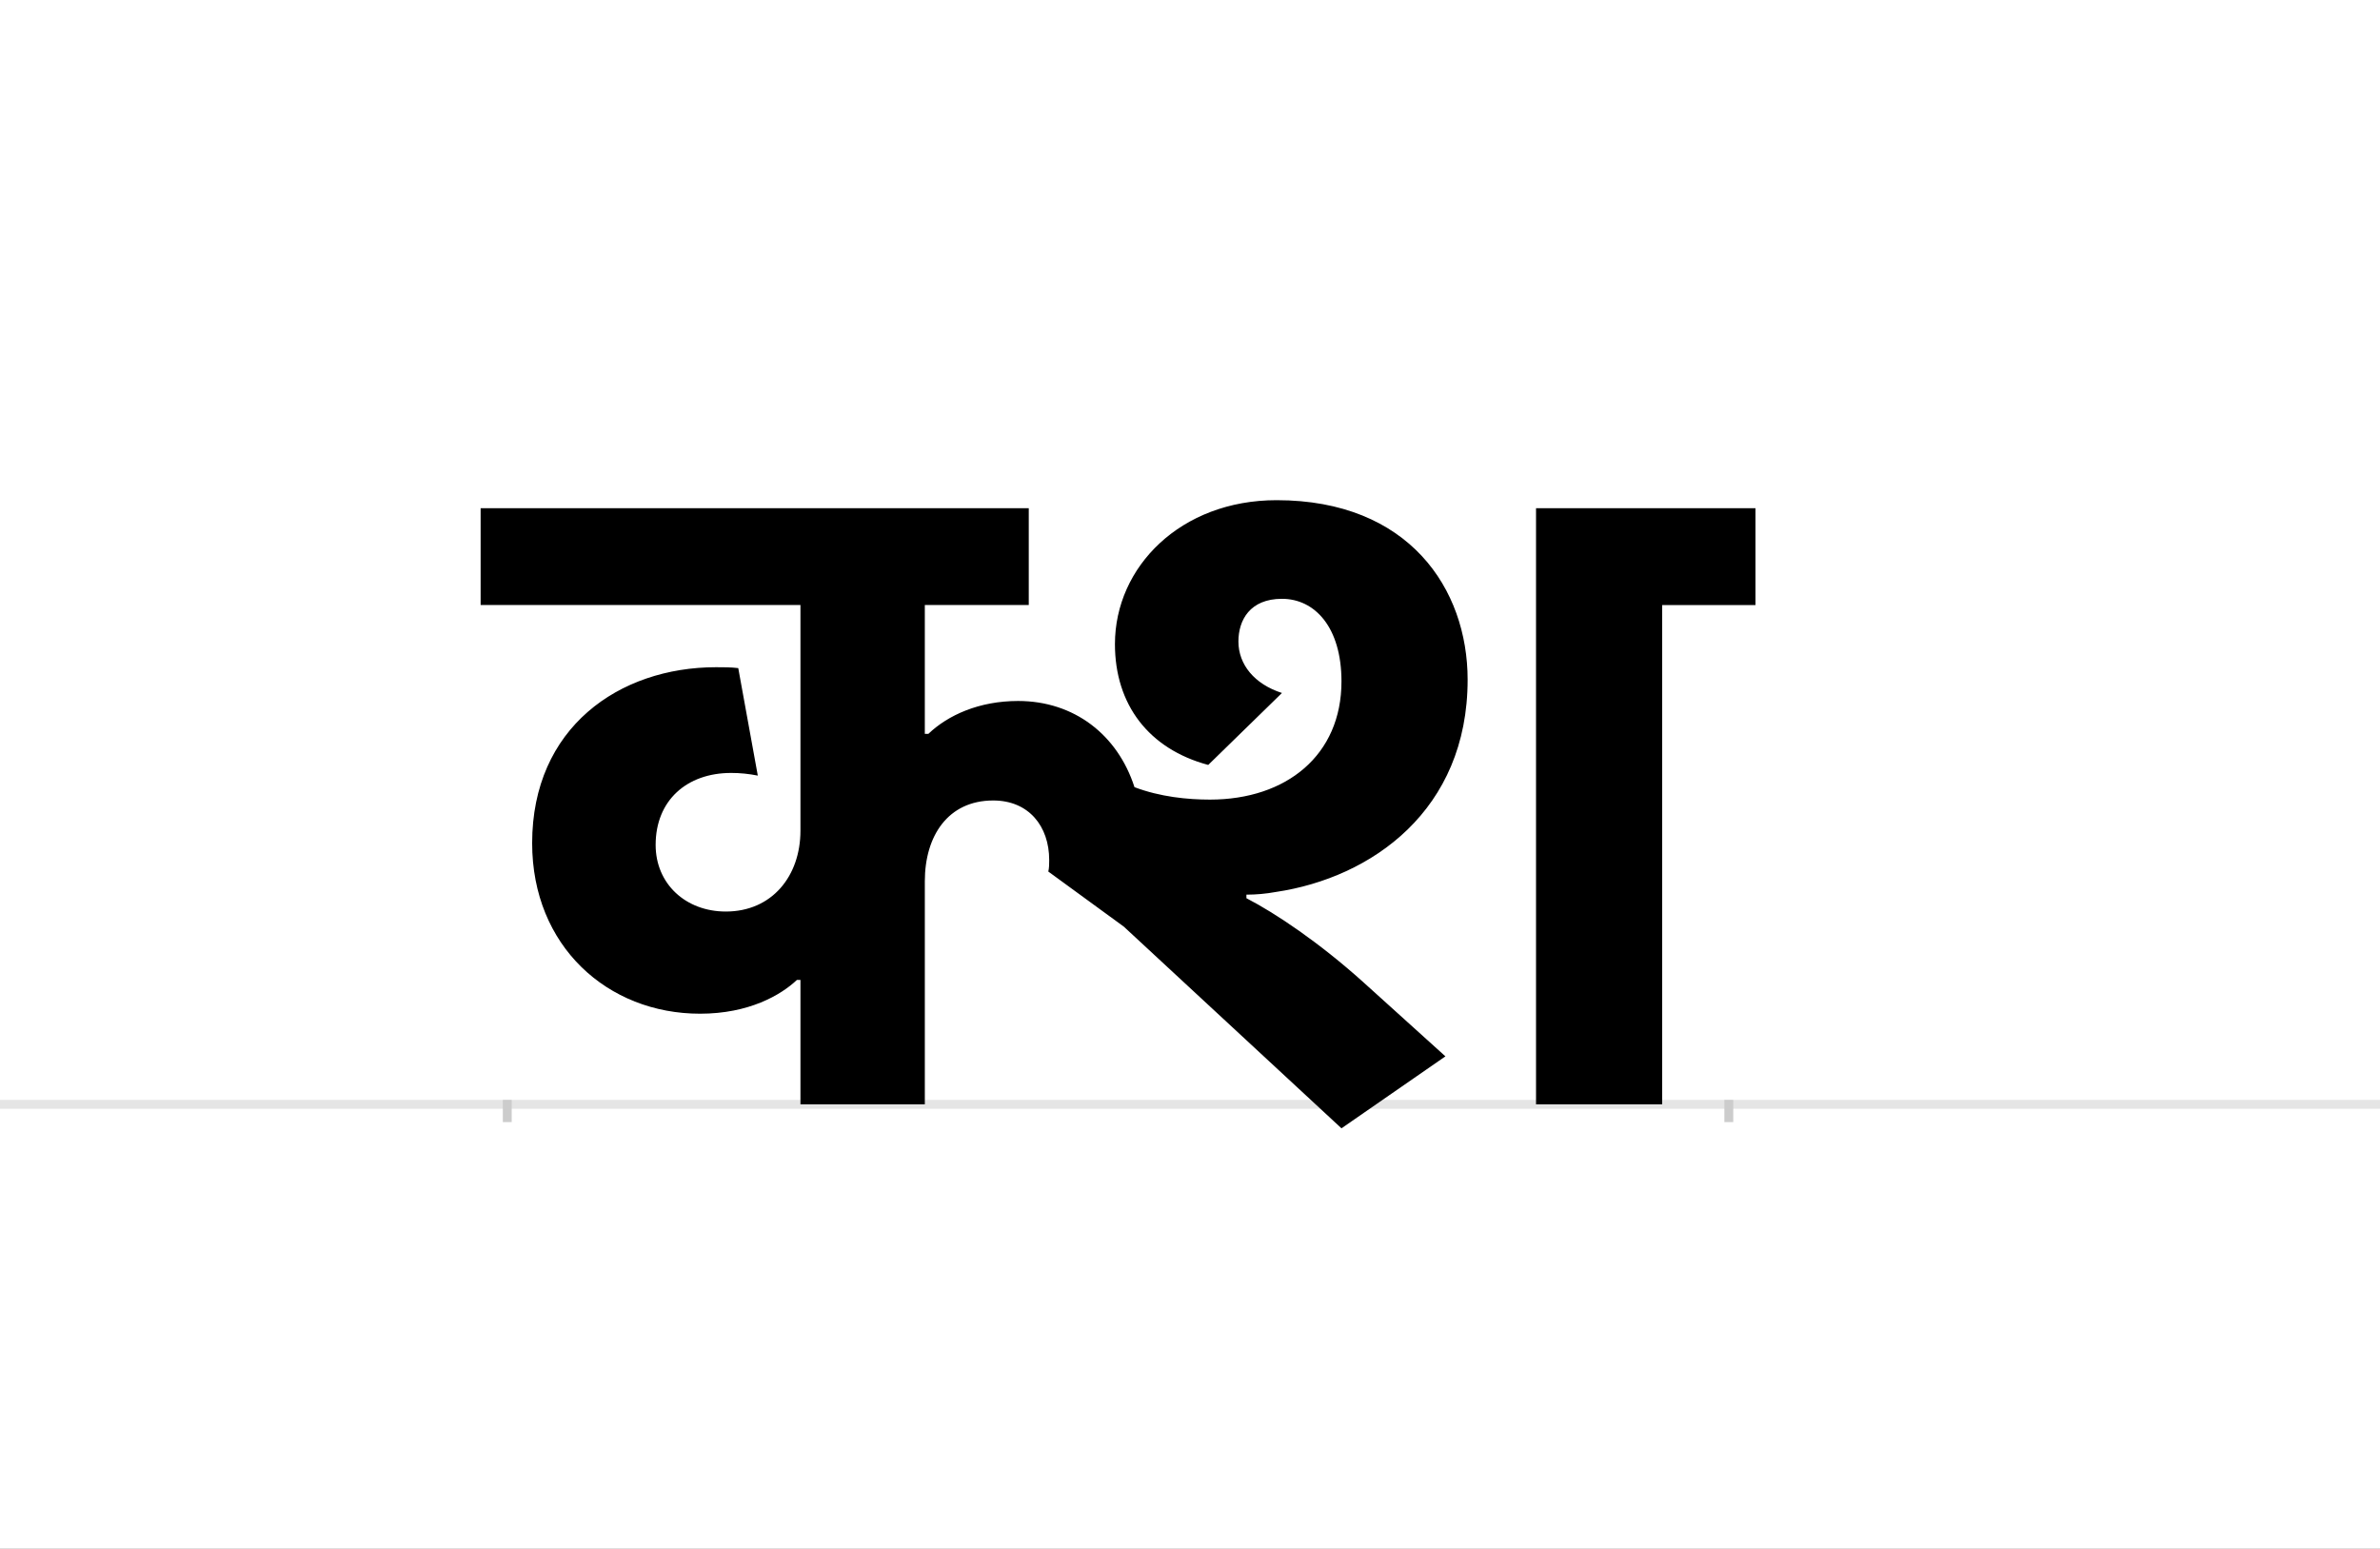 <?xml version="1.0" encoding="UTF-8"?>
<svg height="1743" version="1.1" width="2679" xmlns="http://www.w3.org/2000/svg" xmlns:xlink="http://www.w3.org/1999/xlink">
 <rect width="100%" height="100%" fill="#808080" stroke="none"/>
 <path d="M0,0 l2679,0 l0,1743 l-2679,0 Z M0,0" fill="rgb(255,255,255)" transform="matrix(1,0,0,-1,0,1743)"/>
 <path d="M0,0 l2679,0" fill="none" stroke="rgb(229,229,229)" stroke-width="10" transform="matrix(1,0,0,-1,0,1243)"/>
 <path d="M0,5 l0,-25" fill="none" stroke="rgb(204,204,204)" stroke-width="10" transform="matrix(1,0,0,-1,571,1243)"/>
 <path d="M0,5 l0,-25" fill="none" stroke="rgb(204,204,204)" stroke-width="10" transform="matrix(1,0,0,-1,1946,1243)"/>
 <path d="M872,463 c-31,10,-49,32,-49,58 c0,24,13,48,49,48 c37,0,67,-32,67,-93 c0,-83,-62,-133,-148,-133 c-25,0,-56,3,-85,14 c-19,59,-68,97,-131,97 c-44,0,-79,-16,-101,-37 l-4,0 l0,145 l117,0 l0,109 l-617,0 l0,-109 l360,0 l0,-254 c0,-51,-32,-91,-84,-91 c-45,0,-79,31,-79,75 c0,50,35,81,85,81 c10,0,20,-1,30,-3 l-22,121 c-8,1,-17,1,-25,1 c-109,0,-207,-68,-207,-198 c0,-116,85,-192,189,-192 c55,0,91,21,109,38 l4,0 l0,-140 l140,0 l0,251 c0,51,26,91,77,91 c40,0,63,-29,63,-67 c0,-4,0,-9,-1,-13 l85,-62 l245,-227 l117,81 l-93,84 c-49,44,-98,77,-131,94 l0,4 c11,0,22,1,33,3 c108,16,216,92,216,239 c0,102,-66,202,-215,202 c-108,0,-182,-75,-182,-162 c0,-68,38,-118,105,-136 Z M1158,0 l142,0 l0,562 l105,0 l0,109 l-247,0 Z M1158,0" fill="rgb(0,0,0)" transform="matrix(1,0,0,-1,571,1243)"/>
</svg>